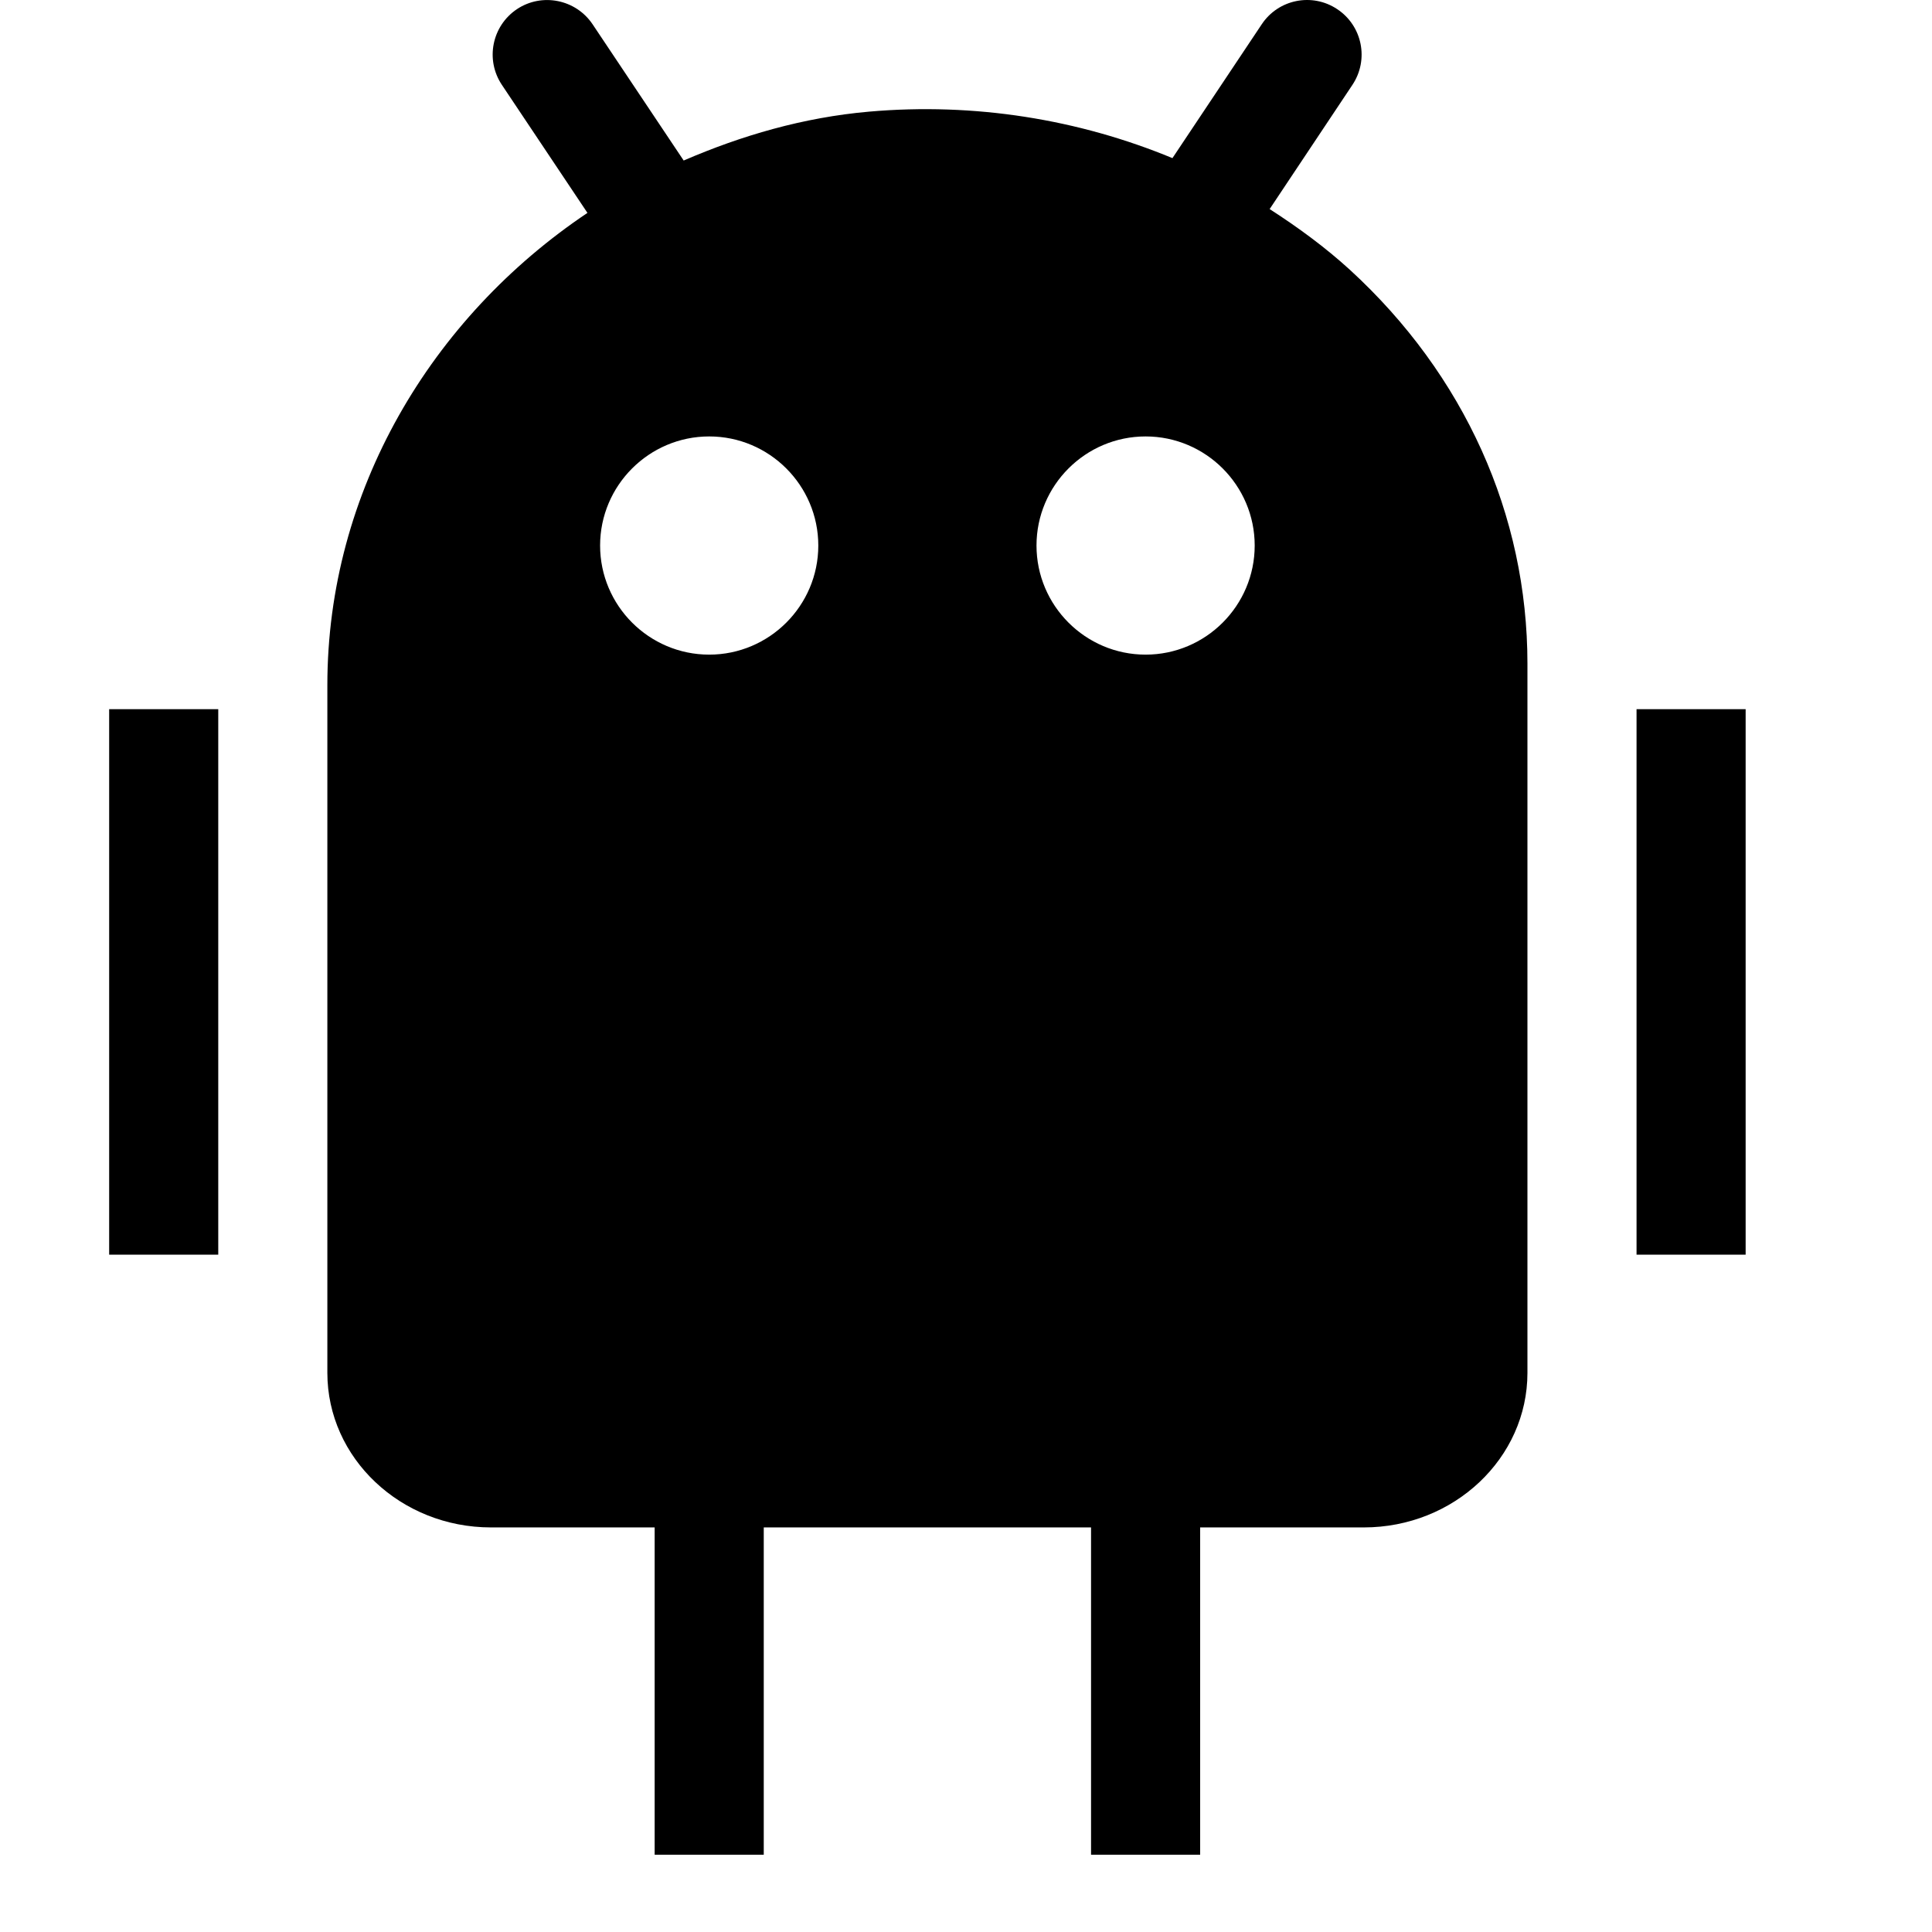 <svg viewBox="0 0 2000 2000" version="1.1" xmlns="http://www.w3.org/2000/svg" height="50pt" width="50pt">
    <path d="M113 1298.836V734.142h112.939v564.694H113zm1581.144 0V734.142h112.939v564.694h-112.94zm-296.69-1019.499c118.472 108.648 183.751 253.435 183.751 407.71v734.102c0 88.318-76.008 160.034-169.408 160.034h-169.409V1920H1129.45v-338.817H790.633V1920H677.694v-338.817H508.286c-93.4 0-169.408-71.716-169.408-160.034V709.296c0-200.58 107.292-380.266 269.246-488.913L519.58 87.906c-17.393-25.976-10.39-60.987 15.472-78.38 25.863-17.28 60.987-10.277 78.38 15.586l94.304 141.06c59.858-25.862 123.78-44.61 191.883-50.596 109.325-9.6 216.956 7.906 314.083 48.112l92.384-138.463c17.167-25.976 52.29-33.091 78.267-15.698 25.976 17.28 32.978 52.29 15.698 78.266l-85.72 128.637c29.25 18.861 57.372 39.416 83.122 62.907zm-211.535 398.336c62.23 0 112.939-50.71 112.939-112.94 0-62.228-50.71-112.938-112.939-112.938-62.23 0-112.939 50.71-112.939 112.939 0 62.23 50.71 112.939 112.939 112.939zm-451.755 0c62.229 0 112.938-50.71 112.938-112.94 0-62.228-50.71-112.938-112.938-112.938-62.23 0-112.94 50.71-112.94 112.939 0 62.23 50.71 112.939 112.94 112.939z" stroke="none" stroke-width="1" fill-rule="evenodd"/>
</svg>
